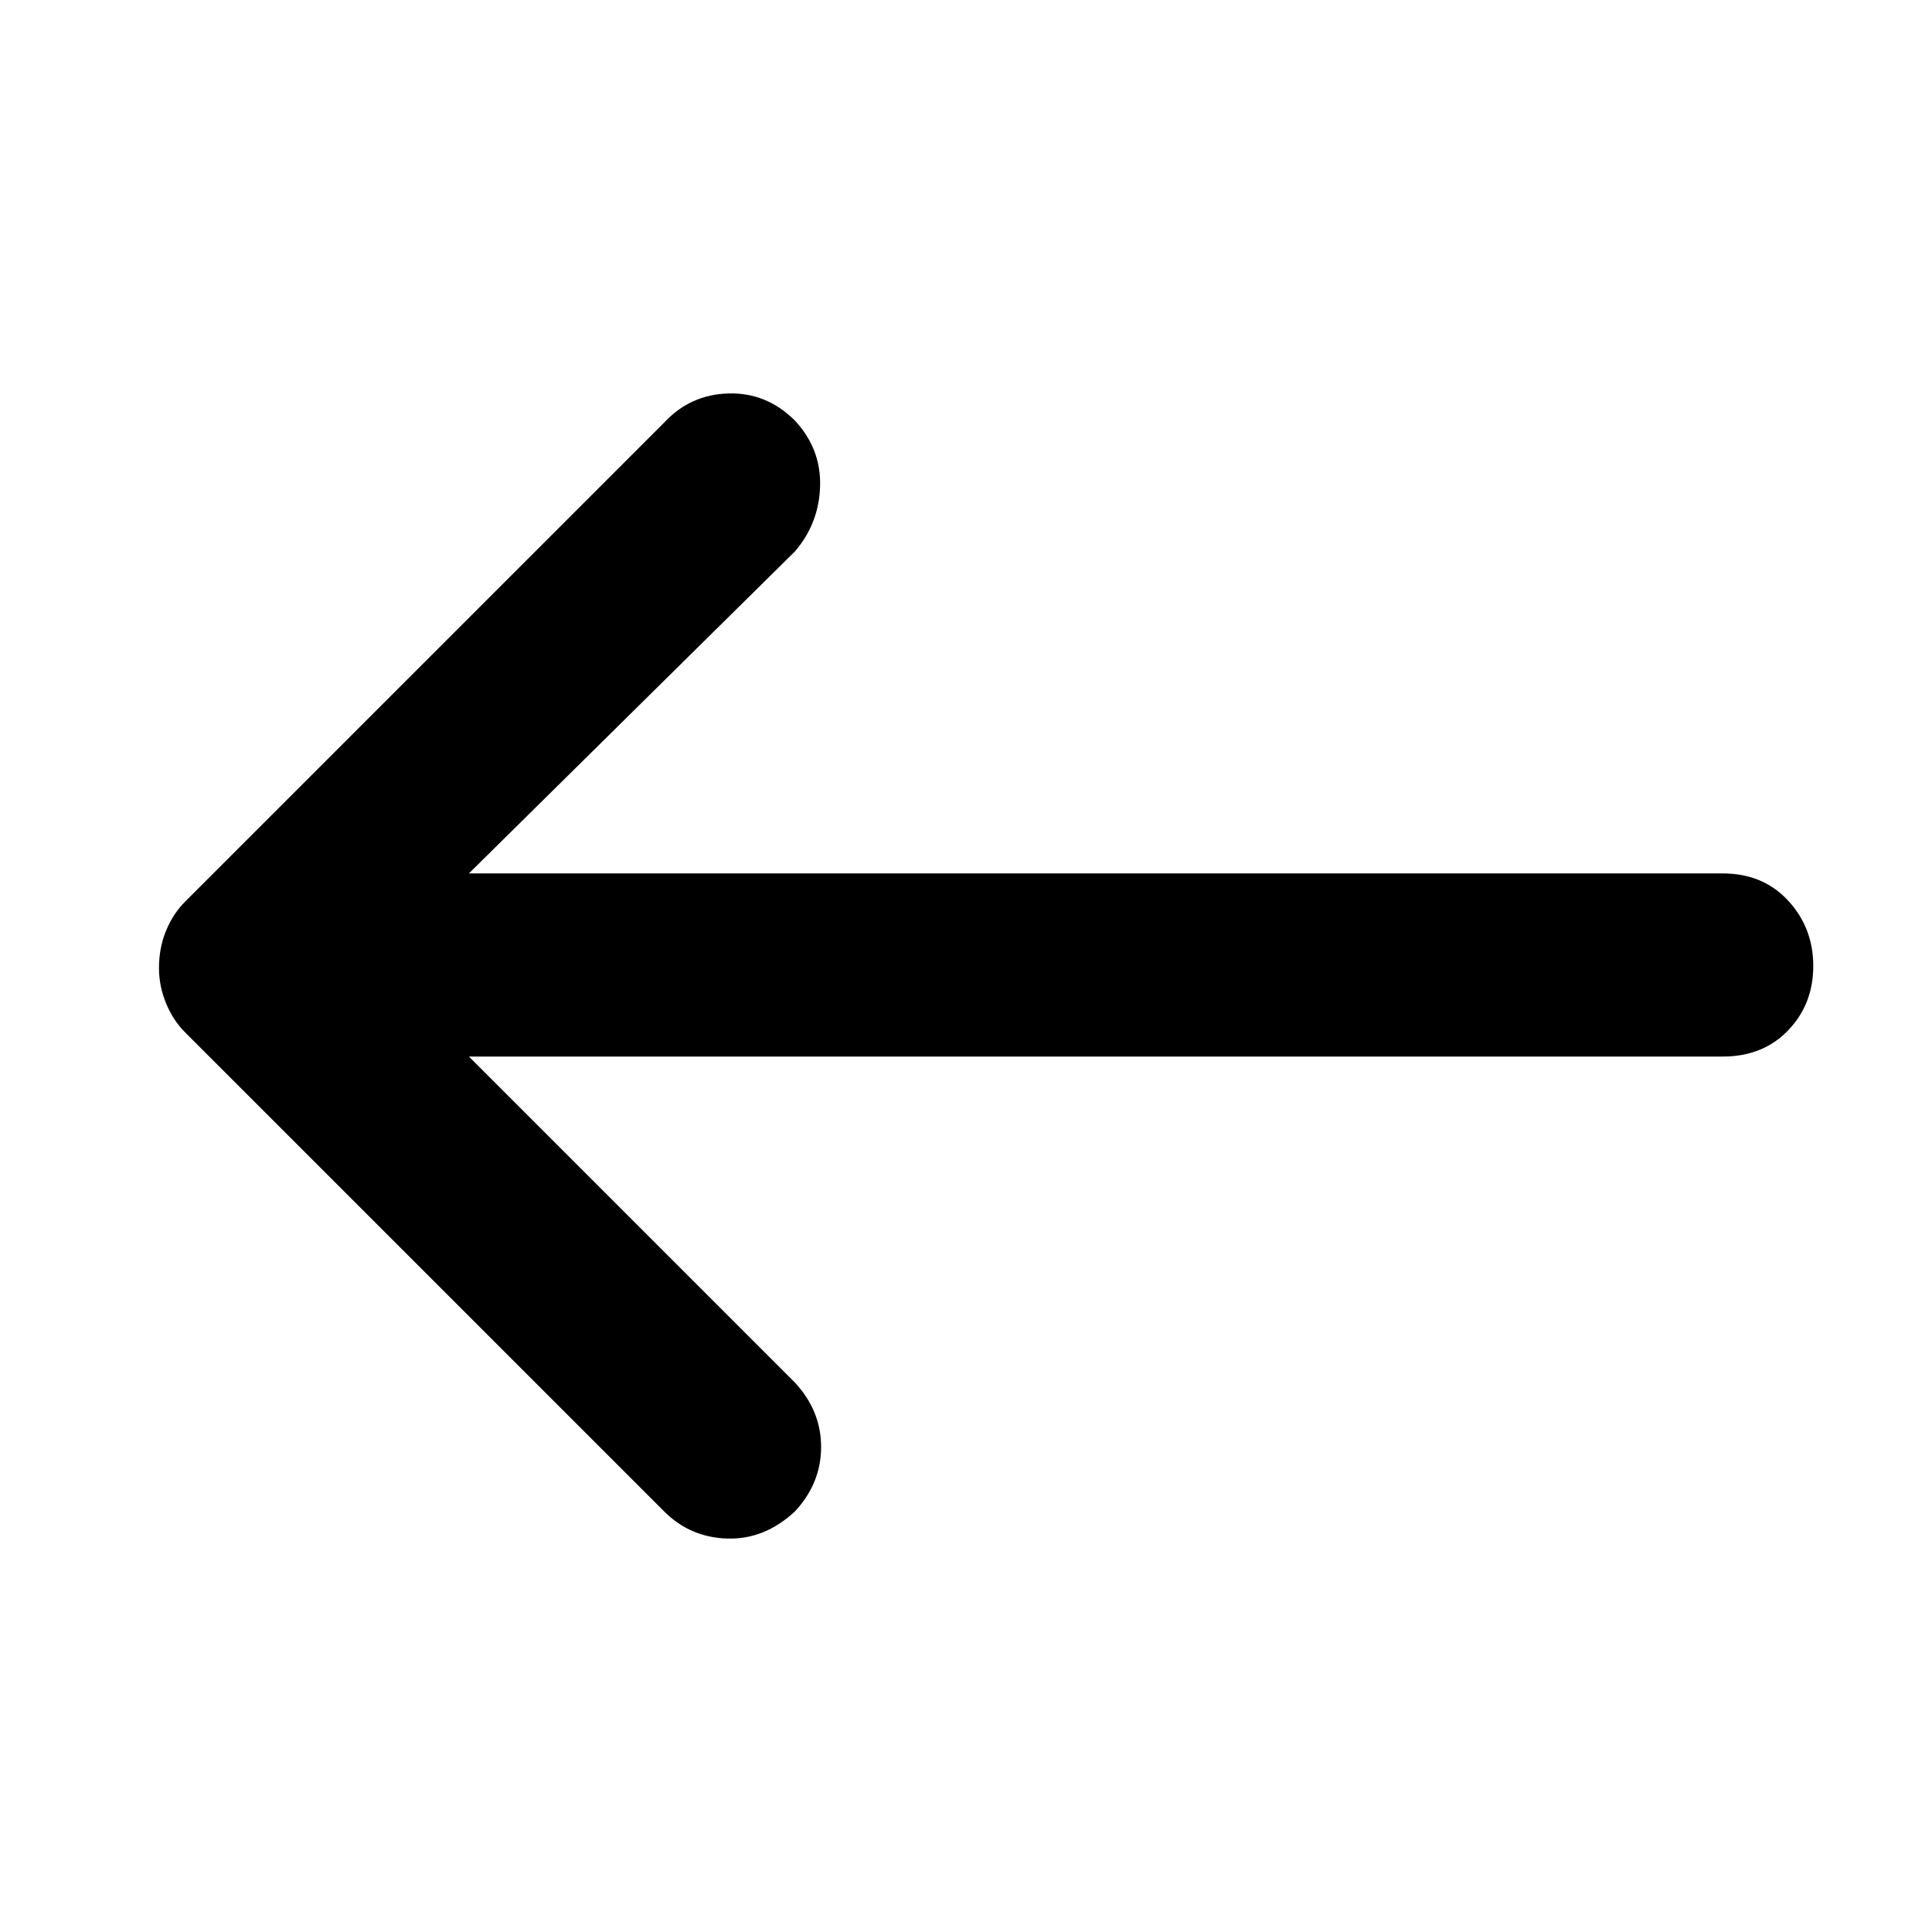 <svg xmlns="http://www.w3.org/2000/svg" height="48" viewBox="0 -960 960 960" width="48"><path d="M233-435h623q20 0 32.5-13t12.5-32q0-19-12.5-32.5T856-526H233l162-160q12-14 12.5-32.5T395-751q-14-14-33-13.5T330-750L92-512q-6 6-9.5 14.5T79-479q0 9 3.5 17.5T92-447l238 238q13 13 31.5 13.5T395-209q13-14 13-32t-13-32L233-435Z"/></svg>